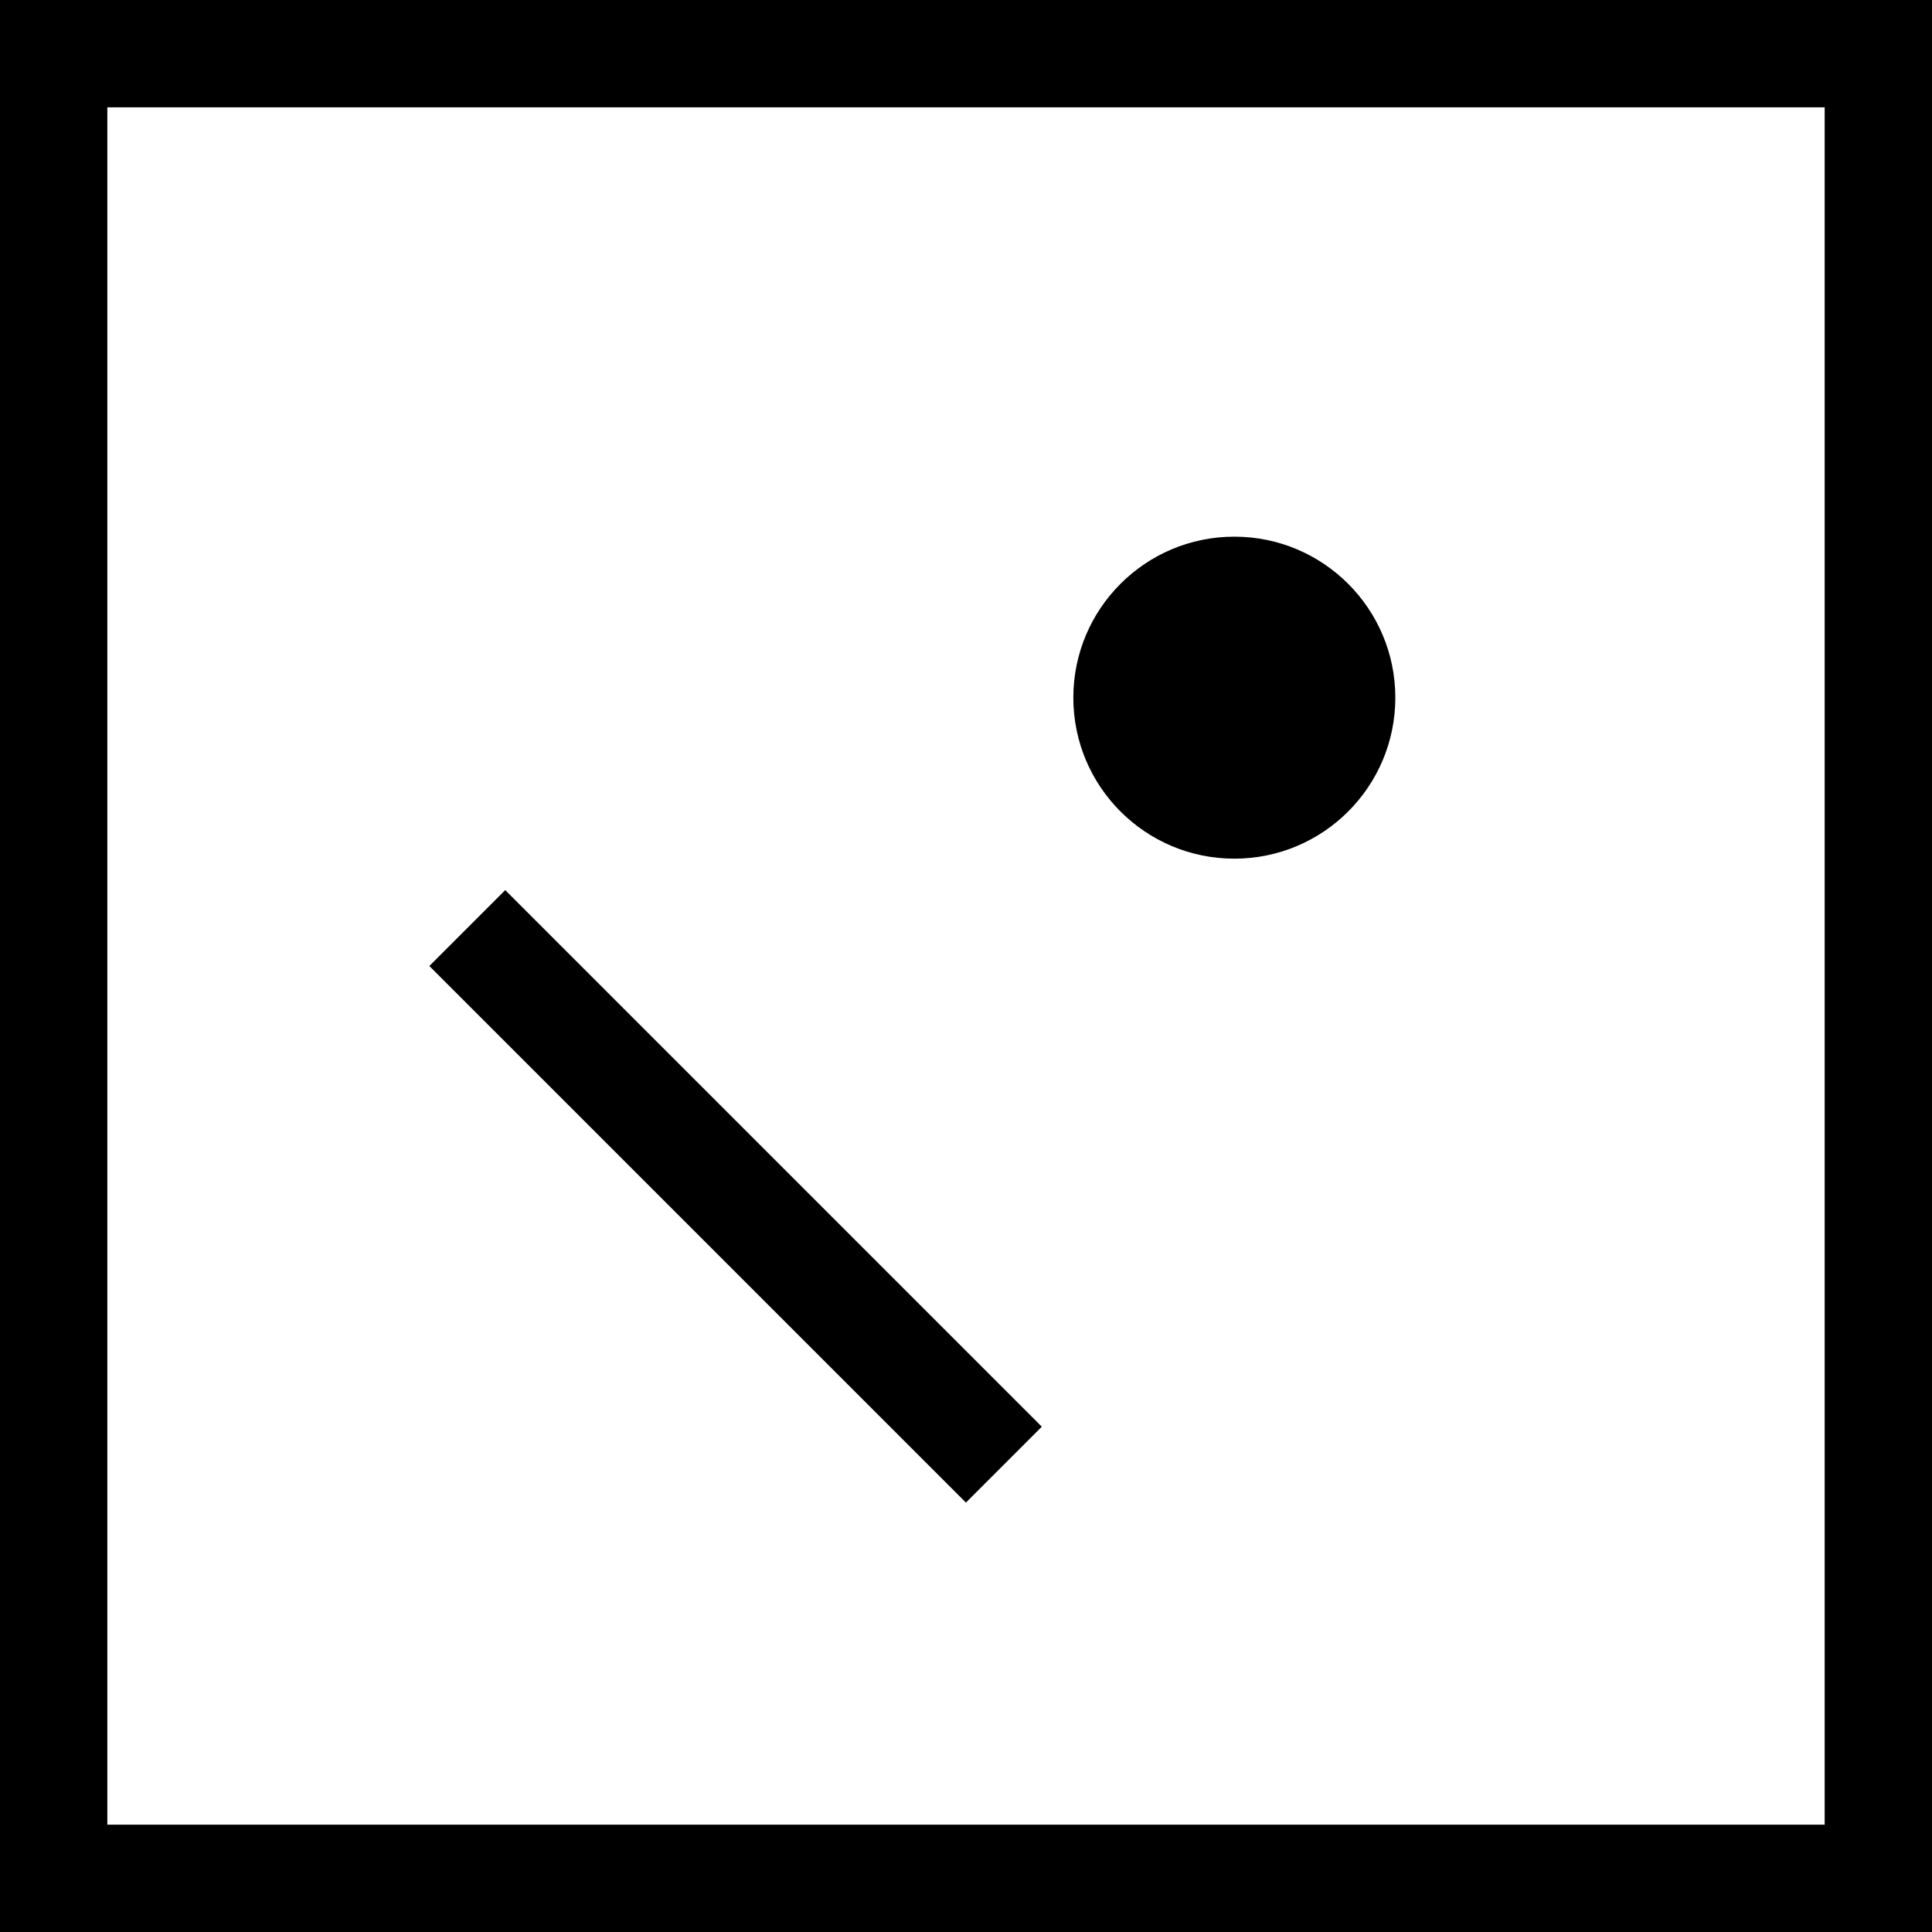 <svg width="18" height="18" viewBox="0 0 18 18" version="1.1" xmlns="http://www.w3.org/2000/svg" xmlns:xlink="http://www.w3.org/1999/xlink">
<g id="Canvas" fill="none">
<g id="Group">
<g id="Rectangle">
<rect x="0.5" y="0.5" width="17" height="17" stroke="black"/>
</g>
<g id="Ellipse">
<circle cx="1.5" cy="1.5" r="1.5" transform="translate(10 5)" fill="black"/>
</g>
<g id="Line 2">
<line y1="-0.5" x2="7.071" y2="-0.5" transform="matrix(0.707 0.707 -0.707 0.707 4 9)" stroke="black"/>
</g>
</g>
</g>
</svg>

